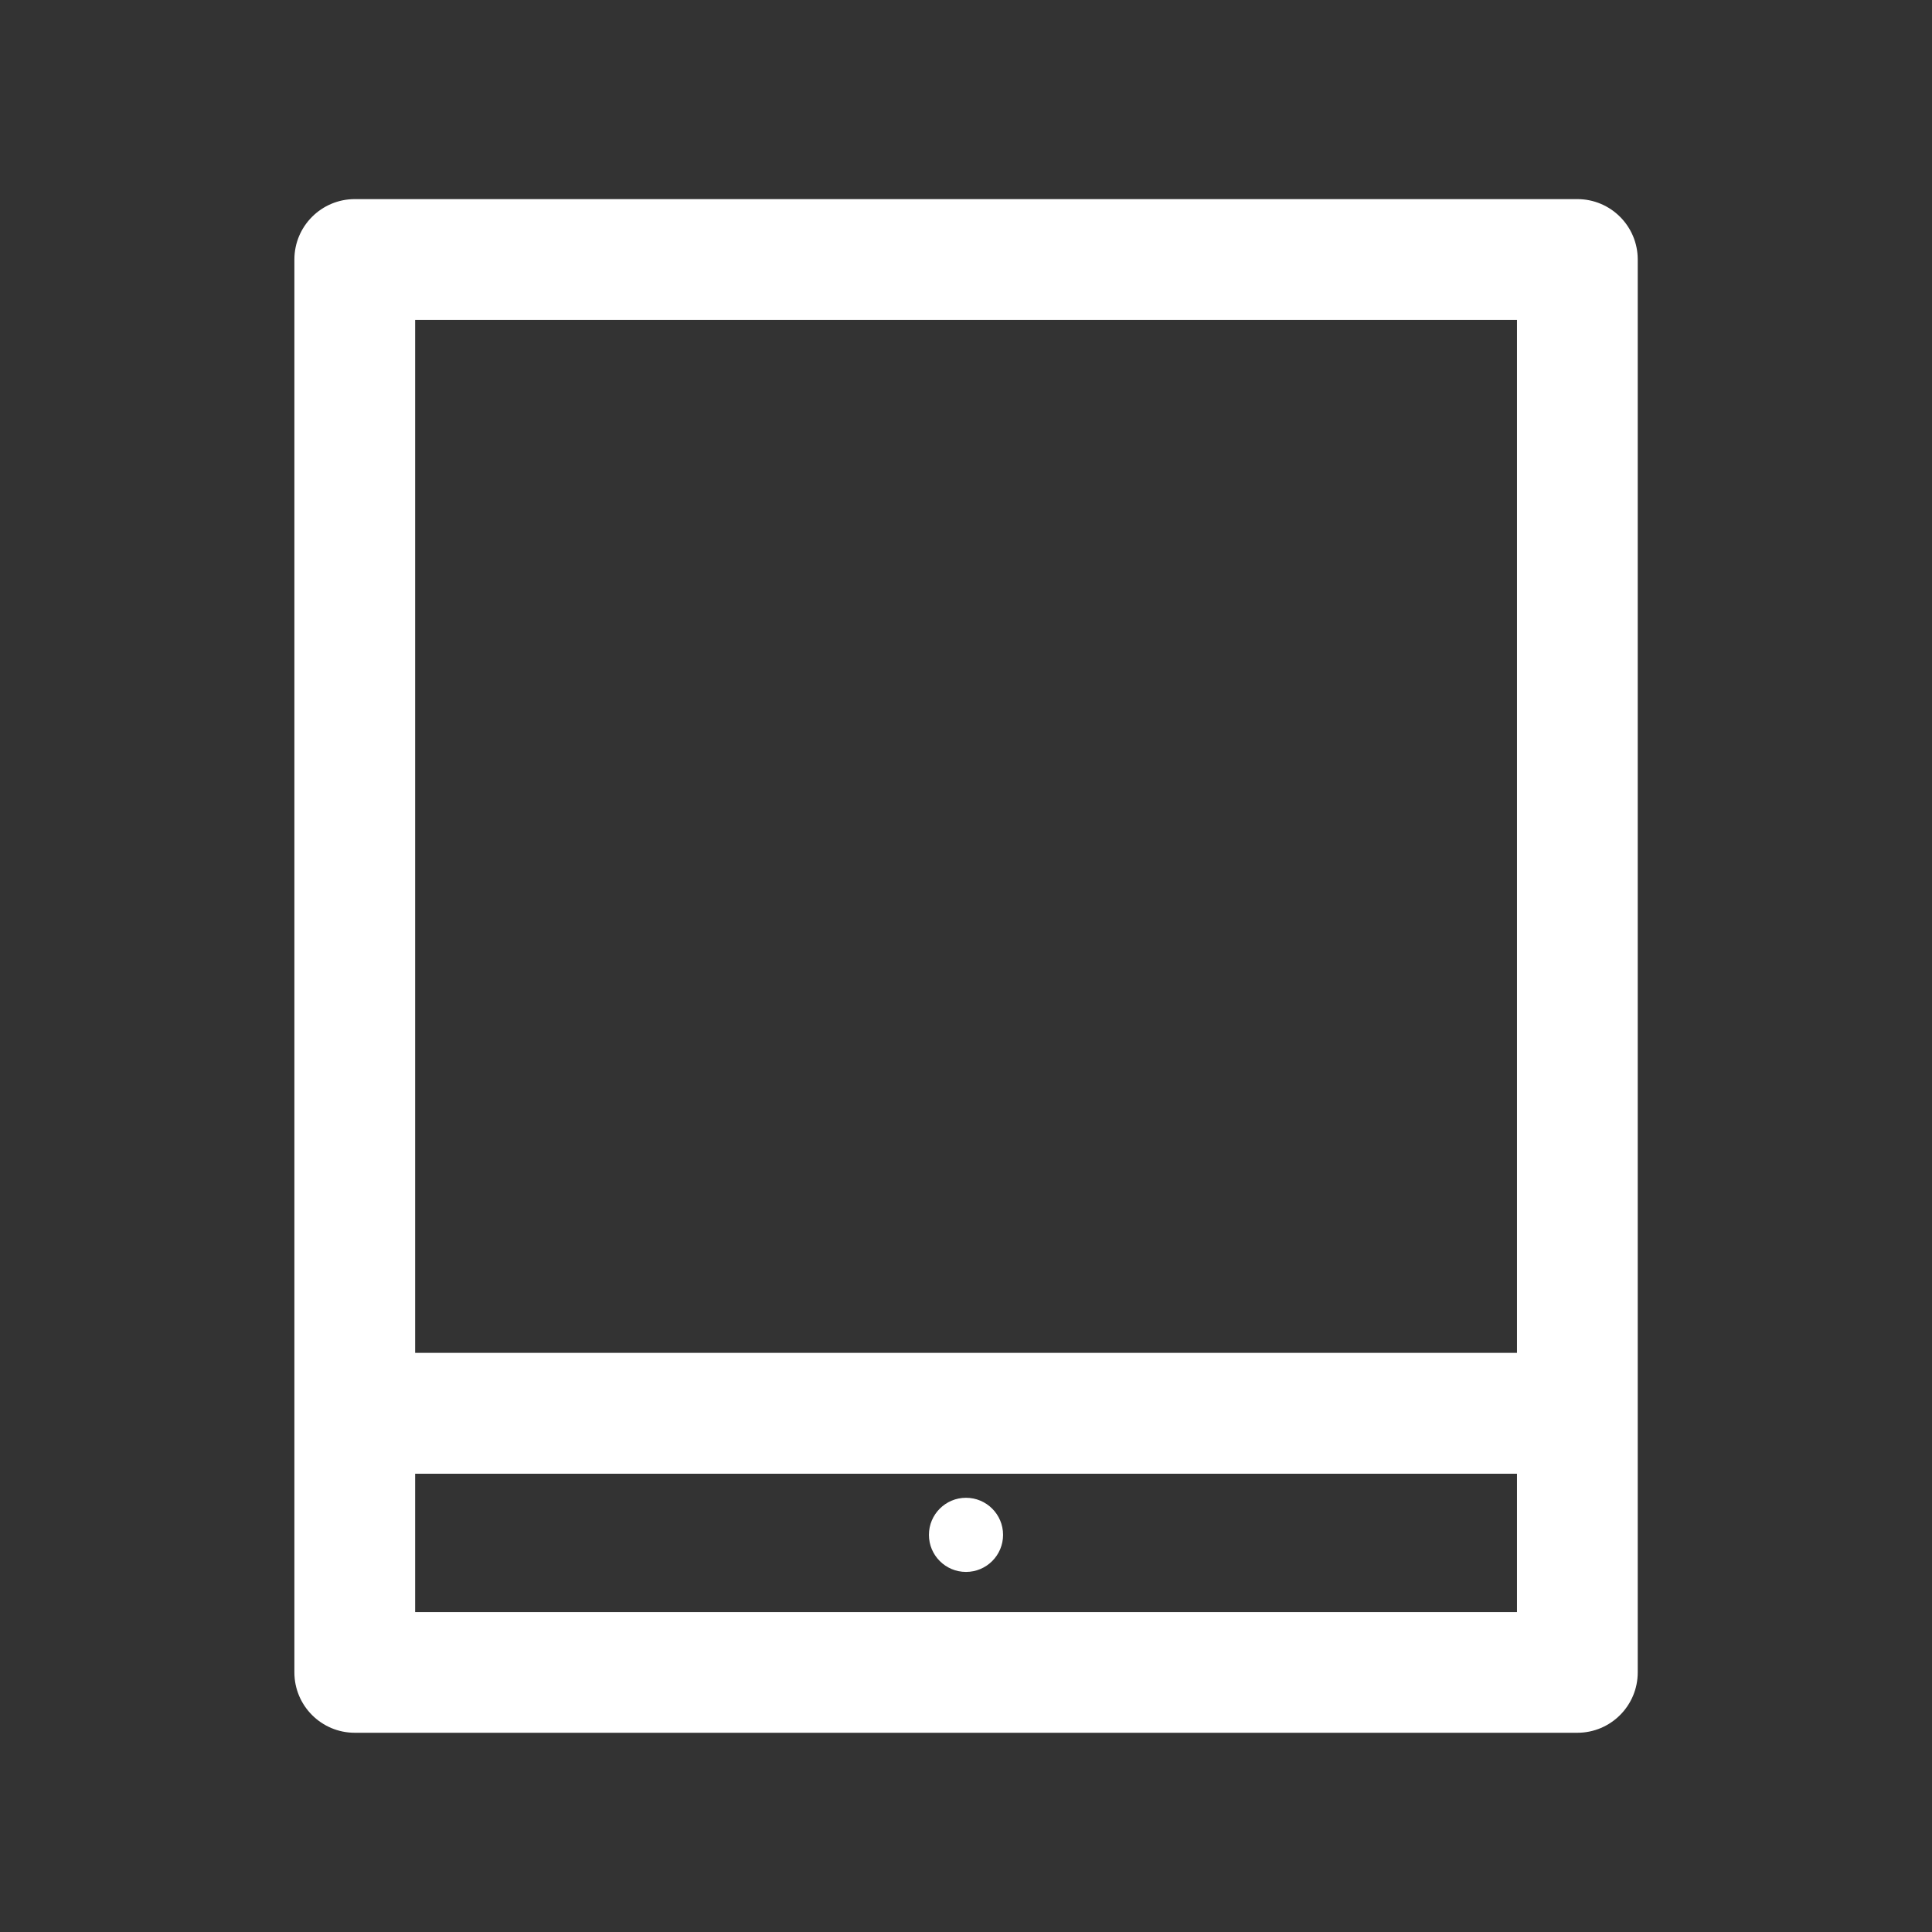 <?xml version="1.0" encoding="iso-8859-1"?>
<!-- Generator: Adobe Illustrator 15.1.0, SVG Export Plug-In . SVG Version: 6.00 Build 0)  -->
<!DOCTYPE svg PUBLIC "-//W3C//DTD SVG 1.1//EN" "http://www.w3.org/Graphics/SVG/1.1/DTD/svg11.dtd">
<svg version="1.1" id="Layer_1" xmlns="http://www.w3.org/2000/svg" xmlns:xlink="http://www.w3.org/1999/xlink" x="0px" y="0px"
	 width="16px" height="16px" viewBox="0 0 16 16" style="enable-background:new 0 0 16 16;" xml:space="preserve">
<rect x="0" y="0" width="16" height="16" fill="#333333" stroke="none"/>
<g>
	<path style="fill:#FFFFFF;" d="M13.063,1.649H2.938c-0.276,0-0.5,0.224-0.5,0.5v11.701c0,0.276,0.224,0.5,0.5,0.5h10.125
		c0.276,0,0.5-0.224,0.5-0.5V2.149C13.563,1.873,13.339,1.649,13.063,1.649z M12.563,2.649v8.555H3.438V2.649H12.563z M3.438,13.351
		v-1.146h9.125v1.146H3.438z"/>
	<circle style="fill:#FFFFFF;" cx="8" cy="12.711" r="0.307"/>
</g>
</svg>
